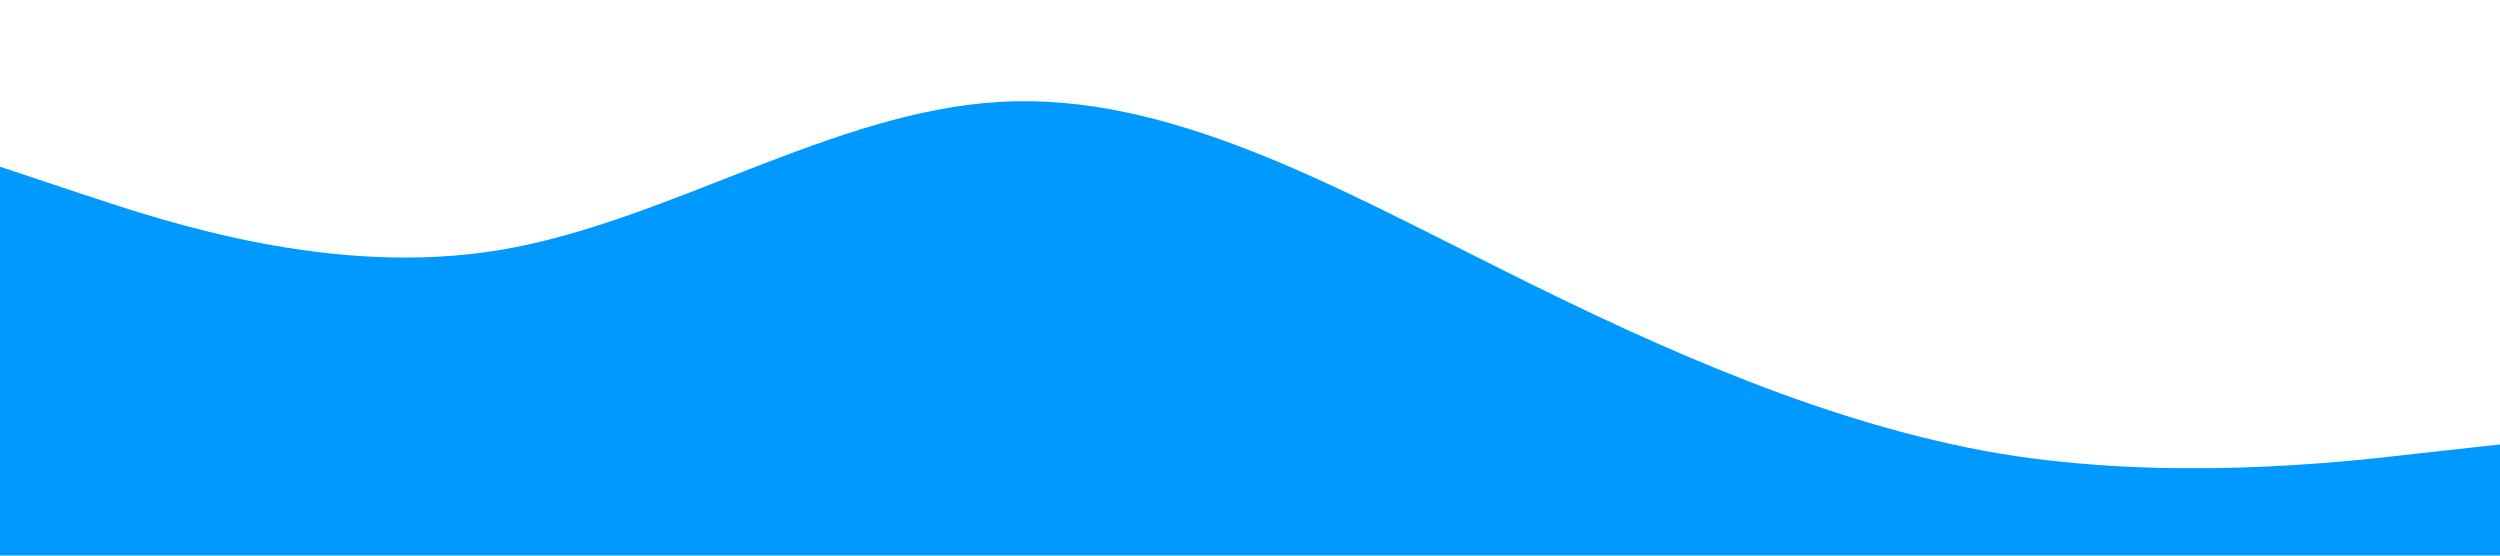 <?xml version="1.0" standalone="no"?><svg xmlns="http://www.w3.org/2000/svg" viewBox="0 0 1440 320"><path fill="#0099ff" fill-opacity="1" d="M0,96L48,112C96,128,192,160,288,144C384,128,480,64,576,58.7C672,53,768,107,864,154.7C960,203,1056,245,1152,261.3C1248,277,1344,267,1392,261.3L1440,256L1440,320L1392,320C1344,320,1248,320,1152,320C1056,320,960,320,864,320C768,320,672,320,576,320C480,320,384,320,288,320C192,320,96,320,48,320L0,320Z"></path></svg>